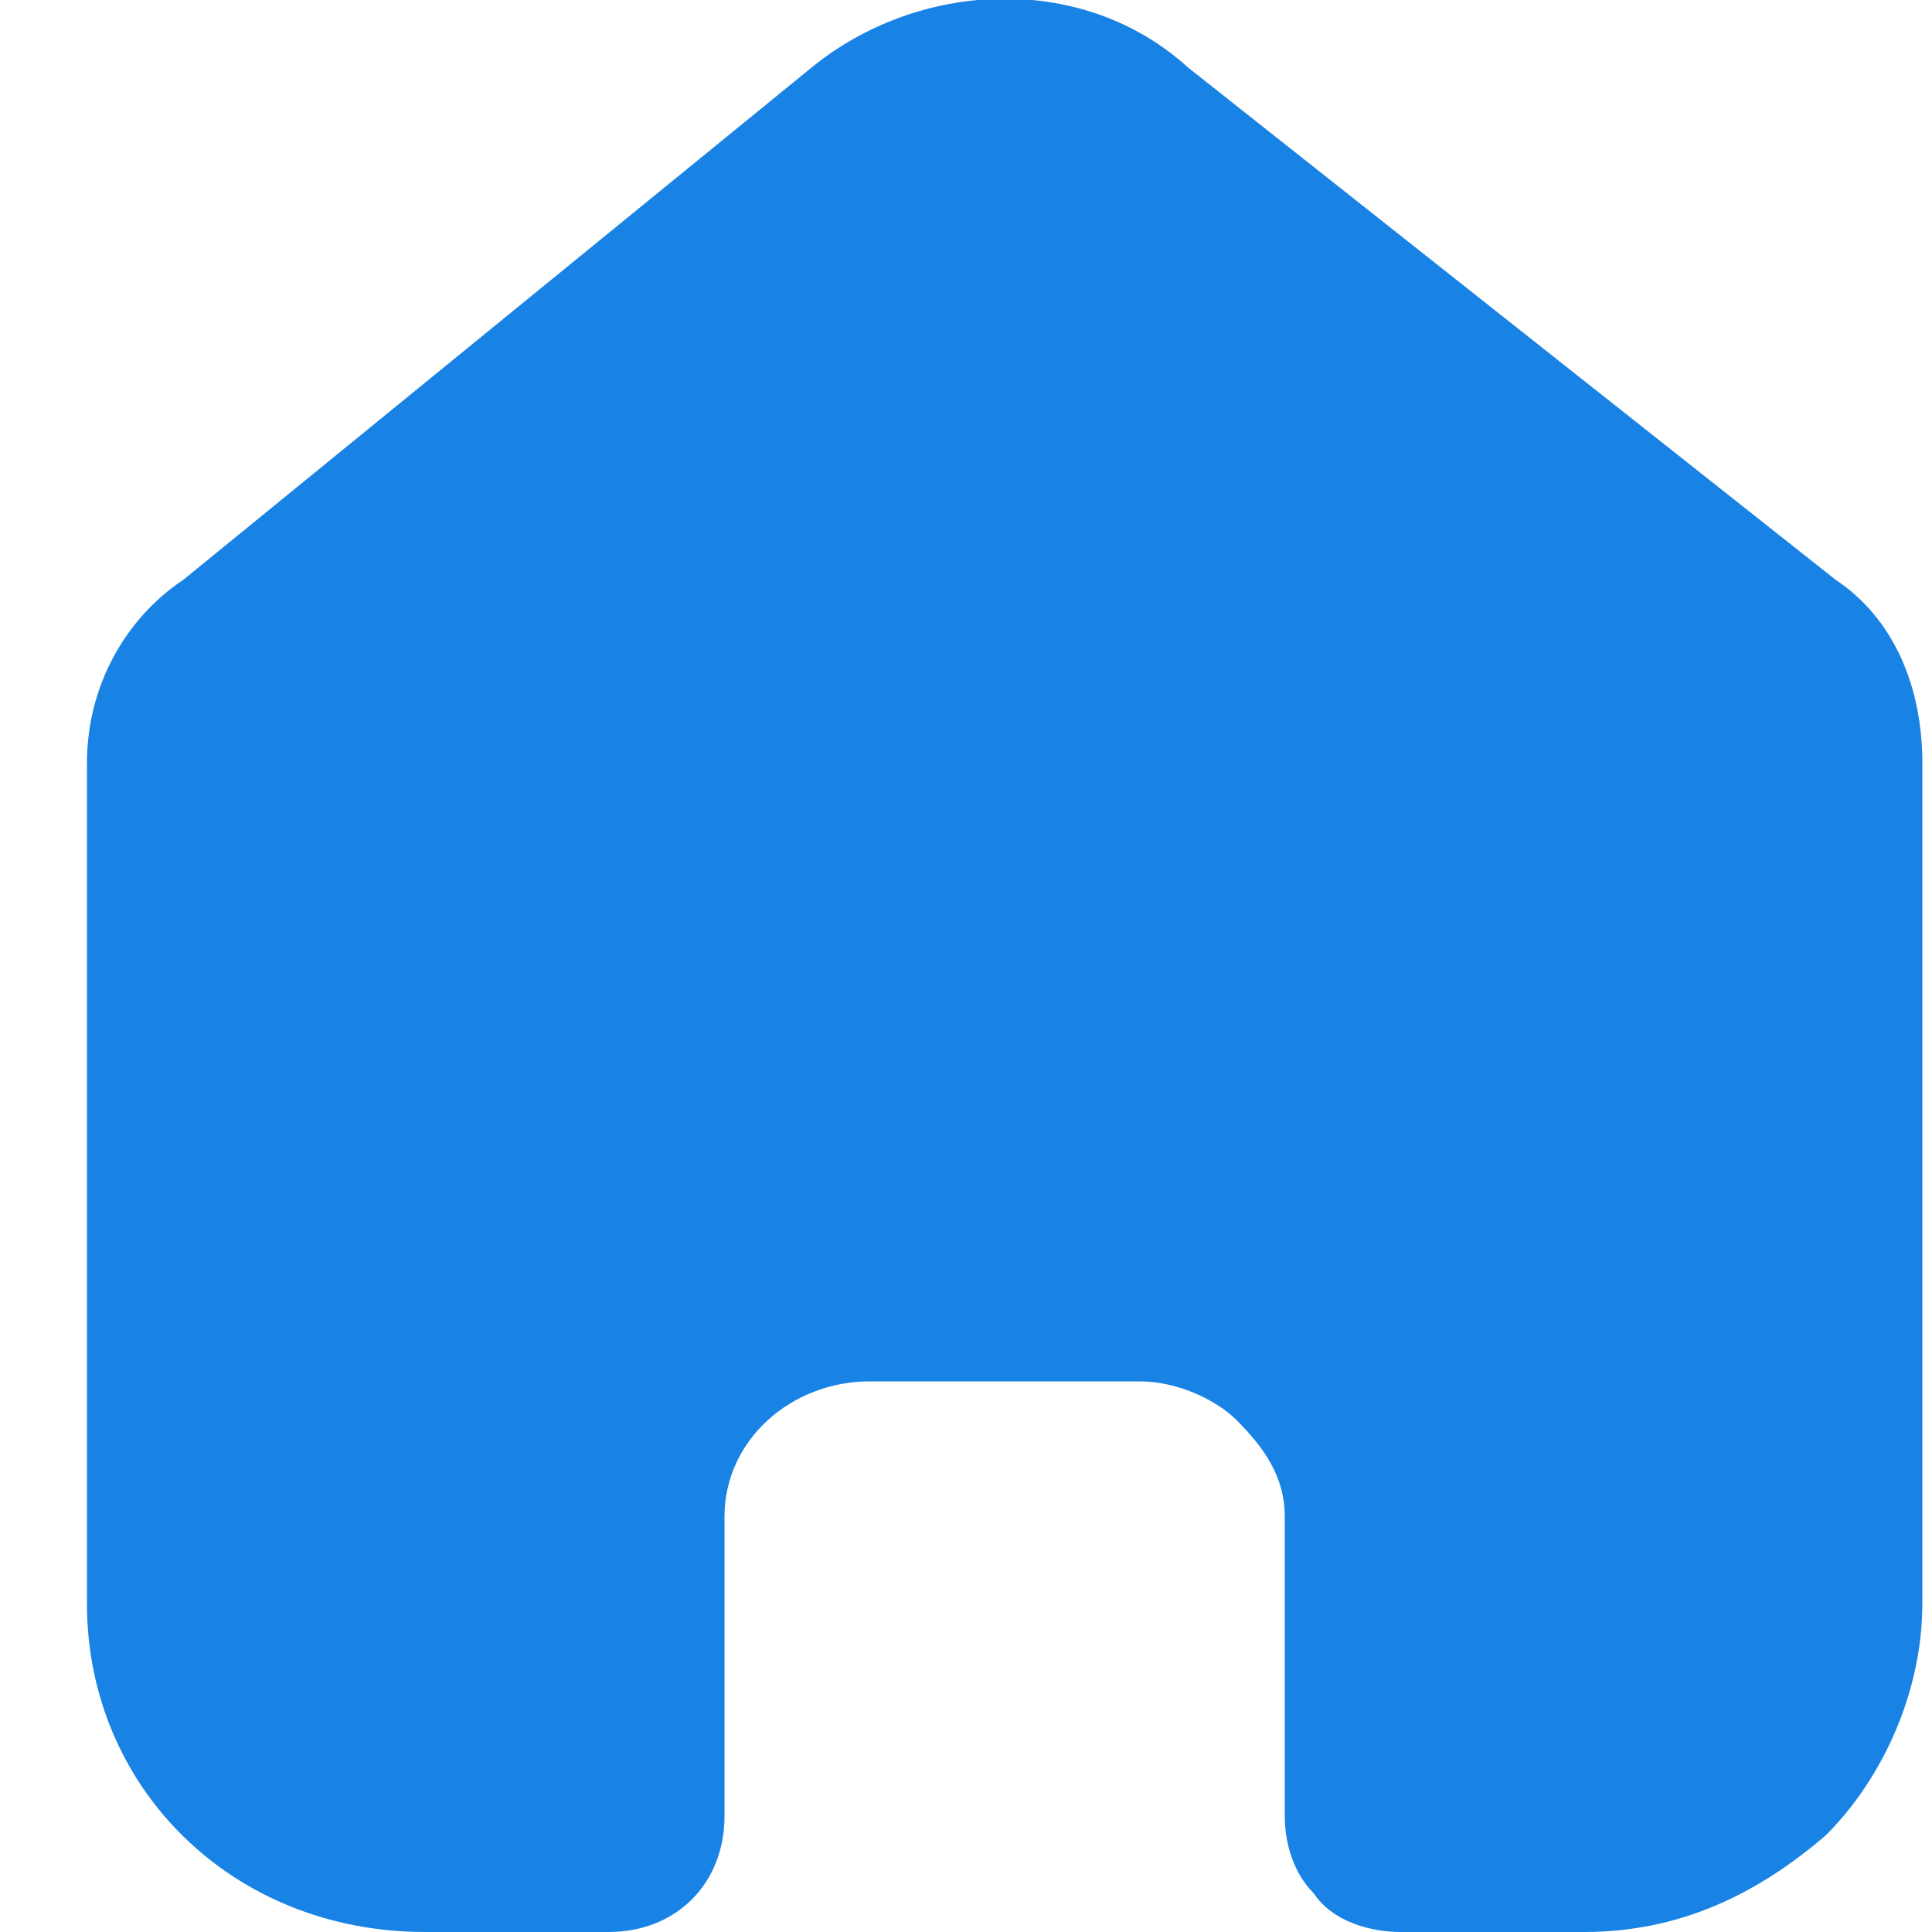 <svg version="1.2" xmlns="http://www.w3.org/2000/svg" viewBox="0 0 20 20" width="20" height="20">
	<title>homeActive-svg</title>
	<style>
		.s0 { fill: #1983e5 } 
	</style>
	<path id="Layer" class="s0" d="m7.5 18.8v-3.1c0-0.8 0.7-1.4 1.5-1.4h2.8c0.4 0 0.8 0.2 1 0.4 0.3 0.3 0.5 0.6 0.5 1v3.1c0 0.3 0.1 0.6 0.3 0.8 0.2 0.3 0.6 0.4 0.9 0.4h1.9c1 0 1.8-0.4 2.5-1 0.6-0.6 1-1.5 1-2.4v-8.7c0-0.8-0.3-1.5-0.9-1.9l-6.7-5.3c-1.1-1-2.8-0.9-3.9 0l-6.5 5.3c-0.6 0.4-1 1.1-1 1.9v8.7c0 1.9 1.5 3.4 3.5 3.4h1.9c0.7 0 1.2-0.5 1.2-1.2z"/>
</svg>